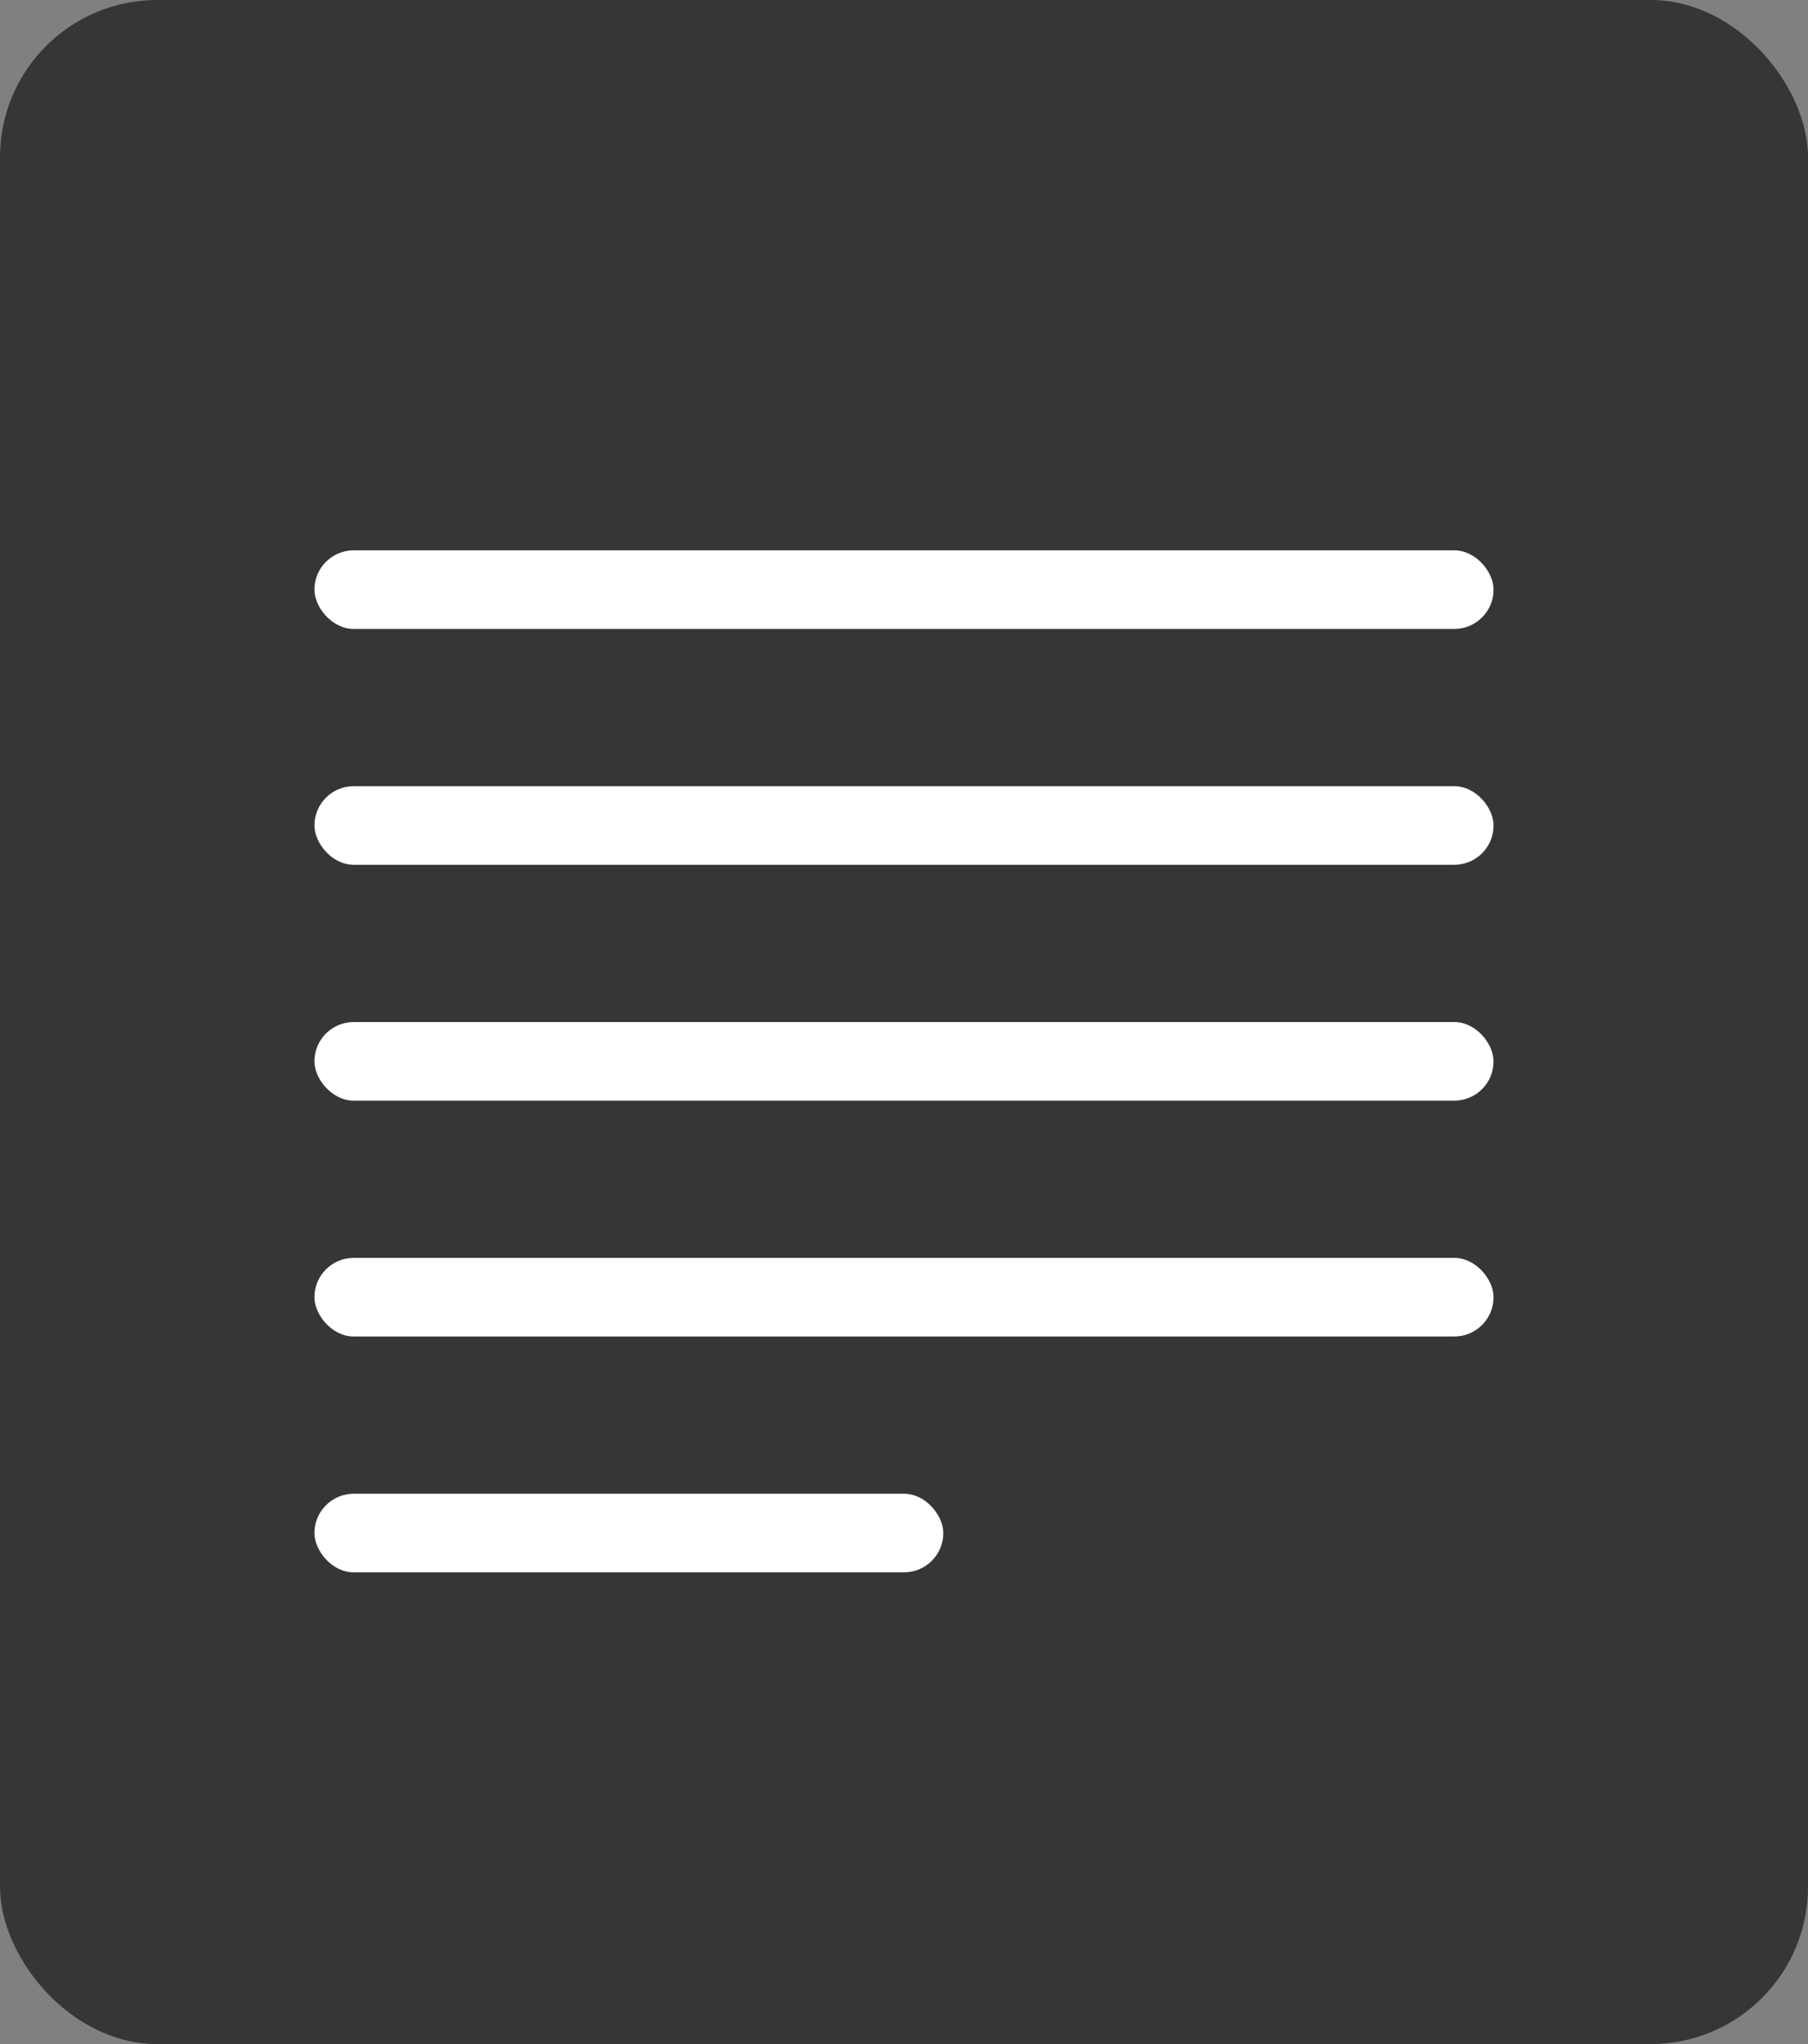 <svg xmlns="http://www.w3.org/2000/svg" width="23" height="26" viewBox="0 0 23 26">
  <rect x="0" y="0" width="23" height="26" fill="#808080" stroke="none"/>
  <g id="Group_47420" data-name="Group 47420" transform="translate(-1077 -907.053)">
    <g id="Group_47419" data-name="Group 47419" transform="translate(1024 885.053)">
      <g id="Group_47418" data-name="Group 47418" transform="translate(8 0)">
        <g id="Group_47417" data-name="Group 47417" transform="translate(45 22)">
          <rect class="mainPath" id="Rectangle_10288" data-name="Rectangle 10288" width="23" height="26" rx="2" transform="translate(0 0)" fill="#373636"/>
          <rect  id="Rectangle_10289" data-name="Rectangle 10289" width="15" height="1" rx="0.5" transform="translate(4 7)" fill="#fff"/>
          <rect  id="Rectangle_10294" data-name="Rectangle 10294" width="15" height="1" rx="0.5" transform="translate(4 10)" fill="#fff"/>
          <rect  id="Rectangle_10302" data-name="Rectangle 10302" width="15" height="1" rx="0.5" transform="translate(4 16)" fill="#fff"/>
          <rect  id="Rectangle_10295" data-name="Rectangle 10295" width="15" height="1" rx="0.5" transform="translate(4 13)" fill="#fff"/>
          <rect id="Rectangle_10303" data-name="Rectangle 10303" width="8" height="1" rx="0.5" transform="translate(4 19)" fill="#fff"/>
        </g>
      </g>
    </g>
  </g>
</svg>
